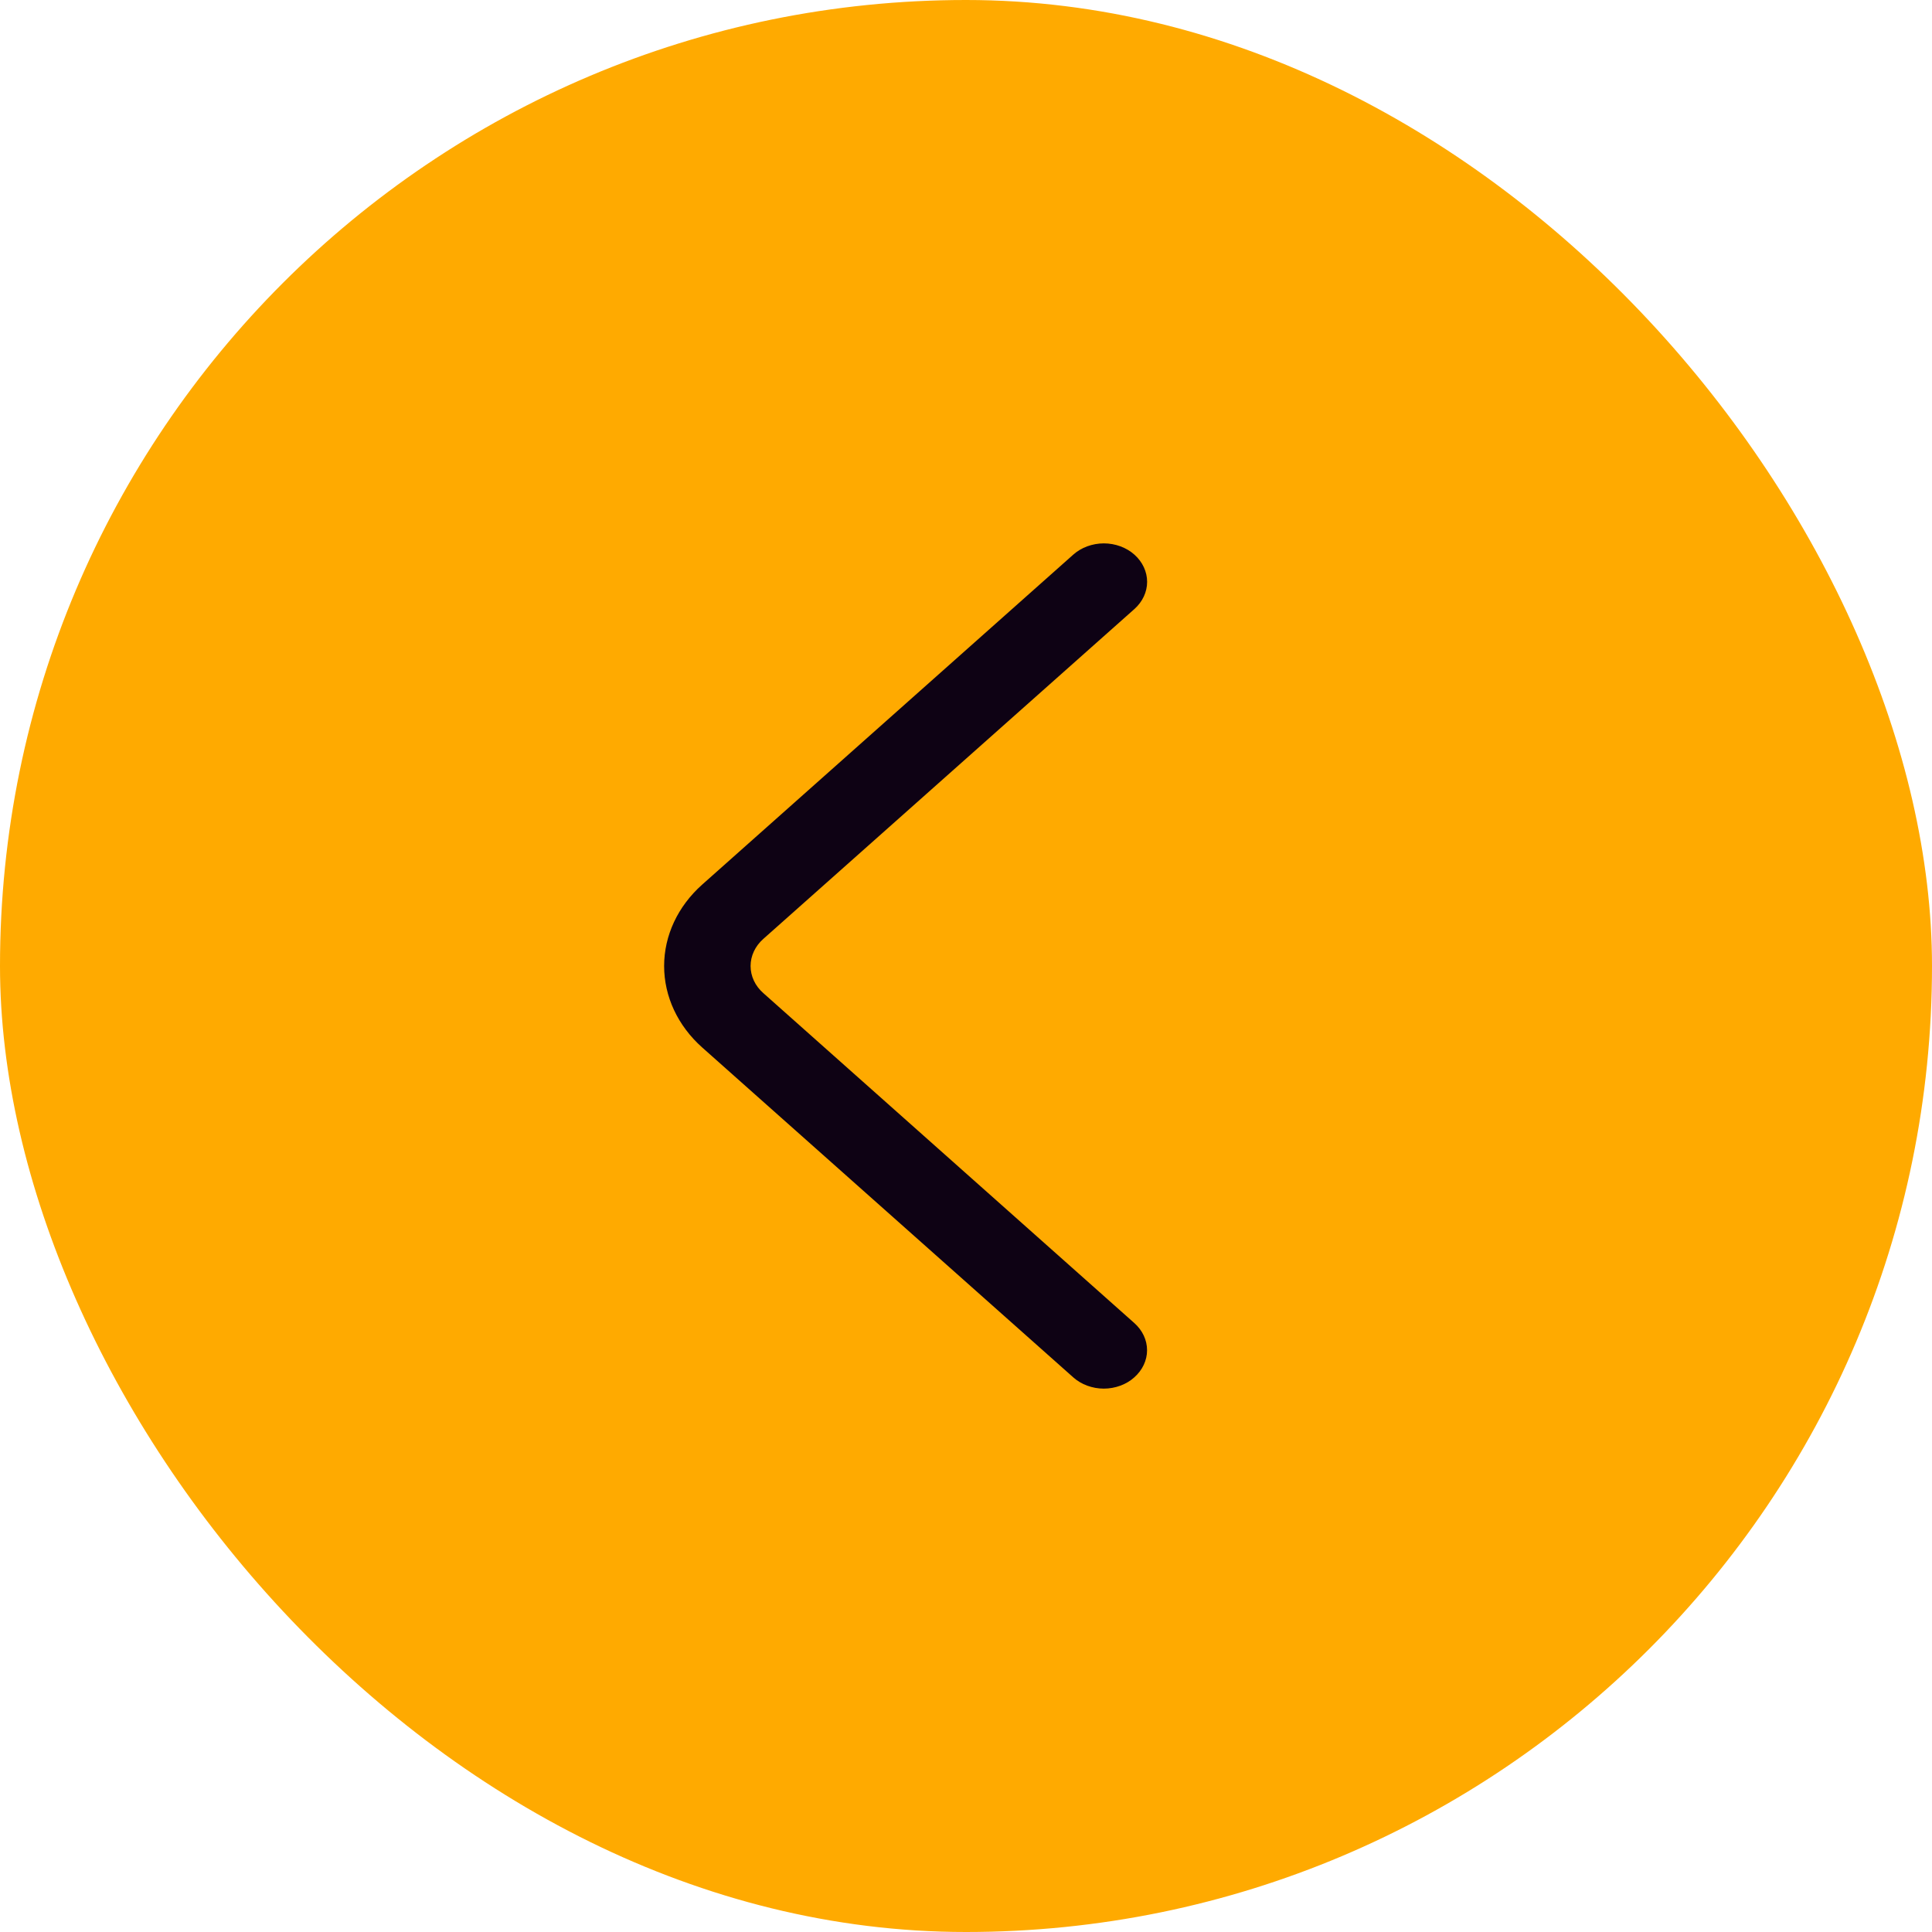 <svg width="32" height="32" viewBox="0 0 32 32" fill="none" xmlns="http://www.w3.org/2000/svg">
<rect width="32" height="32" rx="16" fill="#FFAA00"/>
<path d="M18.79 10.087L12.642 15.552C12.507 15.672 12.432 15.833 12.432 16C12.432 16.168 12.507 16.329 12.642 16.448L18.788 21.914C18.923 22.034 18.999 22.195 18.999 22.364C18.999 22.532 18.923 22.693 18.788 22.813C18.723 22.872 18.644 22.919 18.557 22.951C18.47 22.983 18.377 23 18.282 23C18.188 23 18.095 22.983 18.008 22.951C17.921 22.919 17.842 22.872 17.776 22.813L11.63 17.349C11.226 16.989 11 16.505 11 16C11 15.496 11.226 15.012 11.63 14.652L17.776 9.187C17.842 9.128 17.921 9.081 18.008 9.049C18.095 9.017 18.189 9 18.283 9C18.378 9 18.471 9.017 18.558 9.049C18.645 9.081 18.724 9.128 18.79 9.187C18.924 9.307 19 9.469 19 9.637C19 9.805 18.924 9.967 18.79 10.087Z" fill="#0E0214"/>
</svg>
